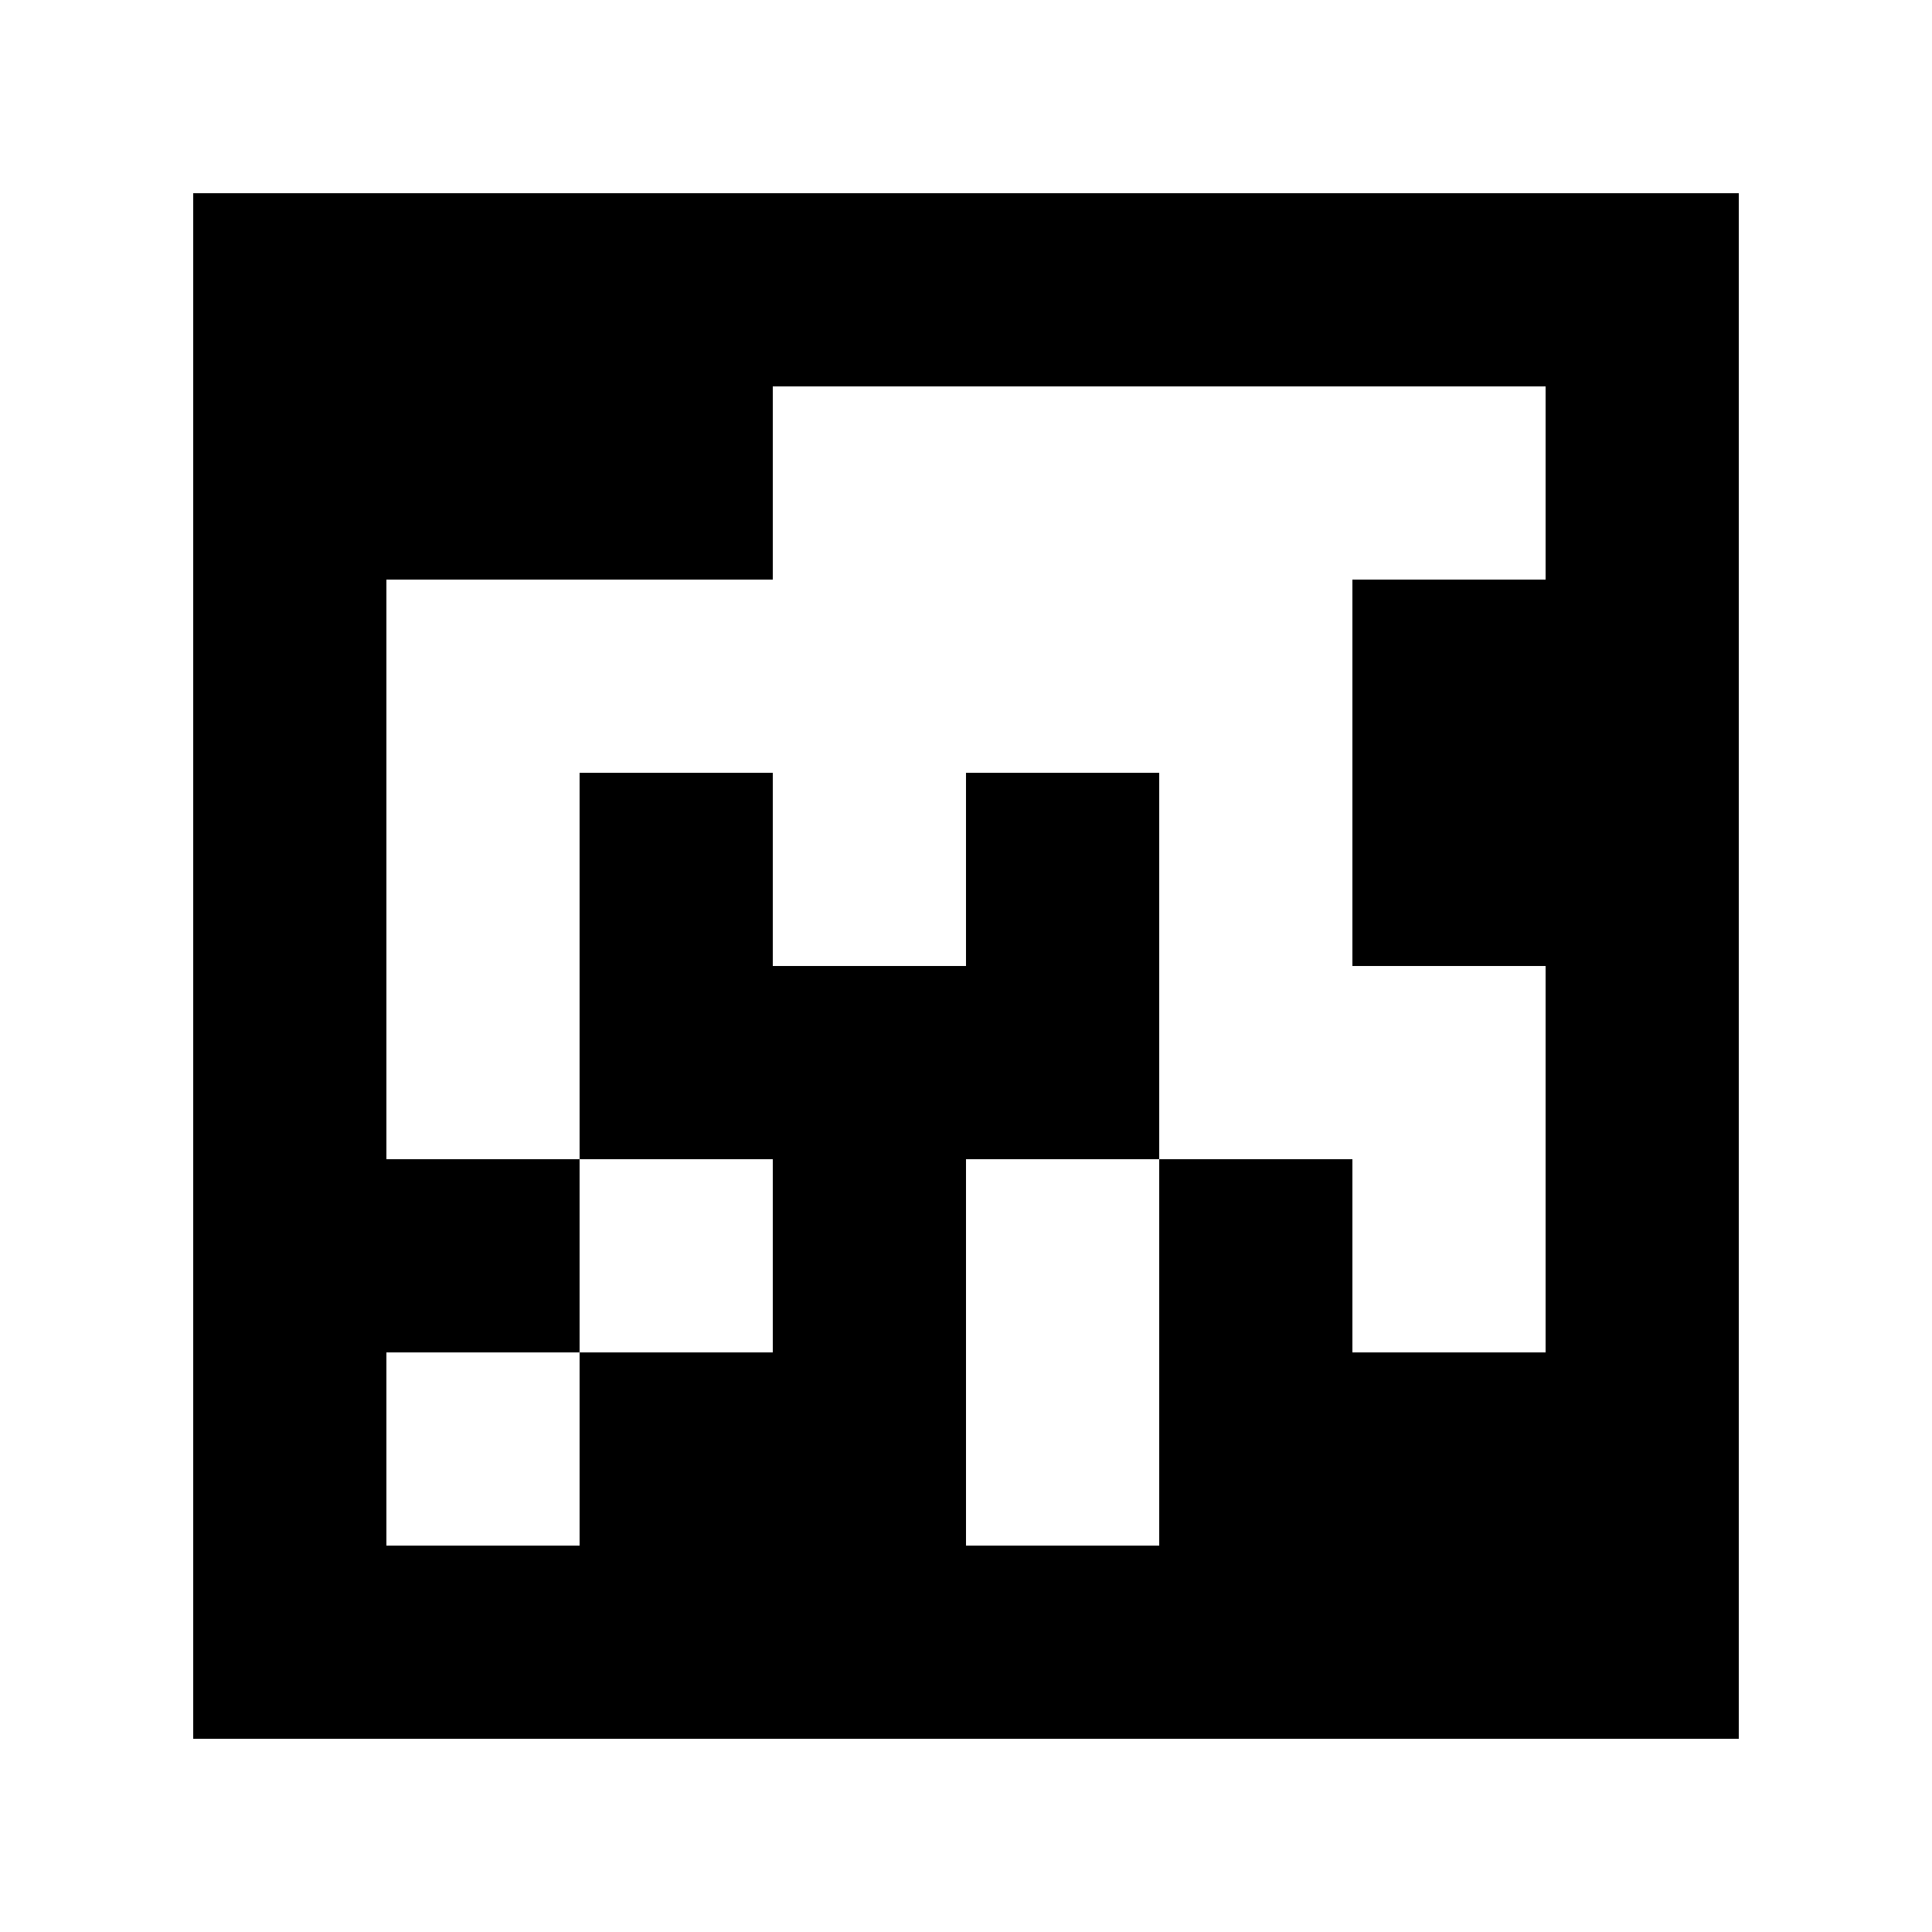 <?xml version="1.0" standalone="yes"?>
<svg xmlns="http://www.w3.org/2000/svg" width="100" height="100">
<path style="fill:#ffffff; stroke:none;" d="M0 0L0 100L100 100L100 0L0 0z"/>
<path style="fill:#000000; stroke:none;" d="M10 10L10 90L90 90L90 10L10 10z"/>
<path style="fill:#ffffff; stroke:none;" d="M40 20L40 30L20 30L20 60L30 60L30 70L20 70L20 80L30 80L30 70L40 70L40 60L30 60L30 40L40 40L40 50L50 50L50 40L60 40L60 60L50 60L50 80L60 80L60 60L70 60L70 70L80 70L80 50L70 50L70 30L80 30L80 20L40 20z"/>
</svg>
